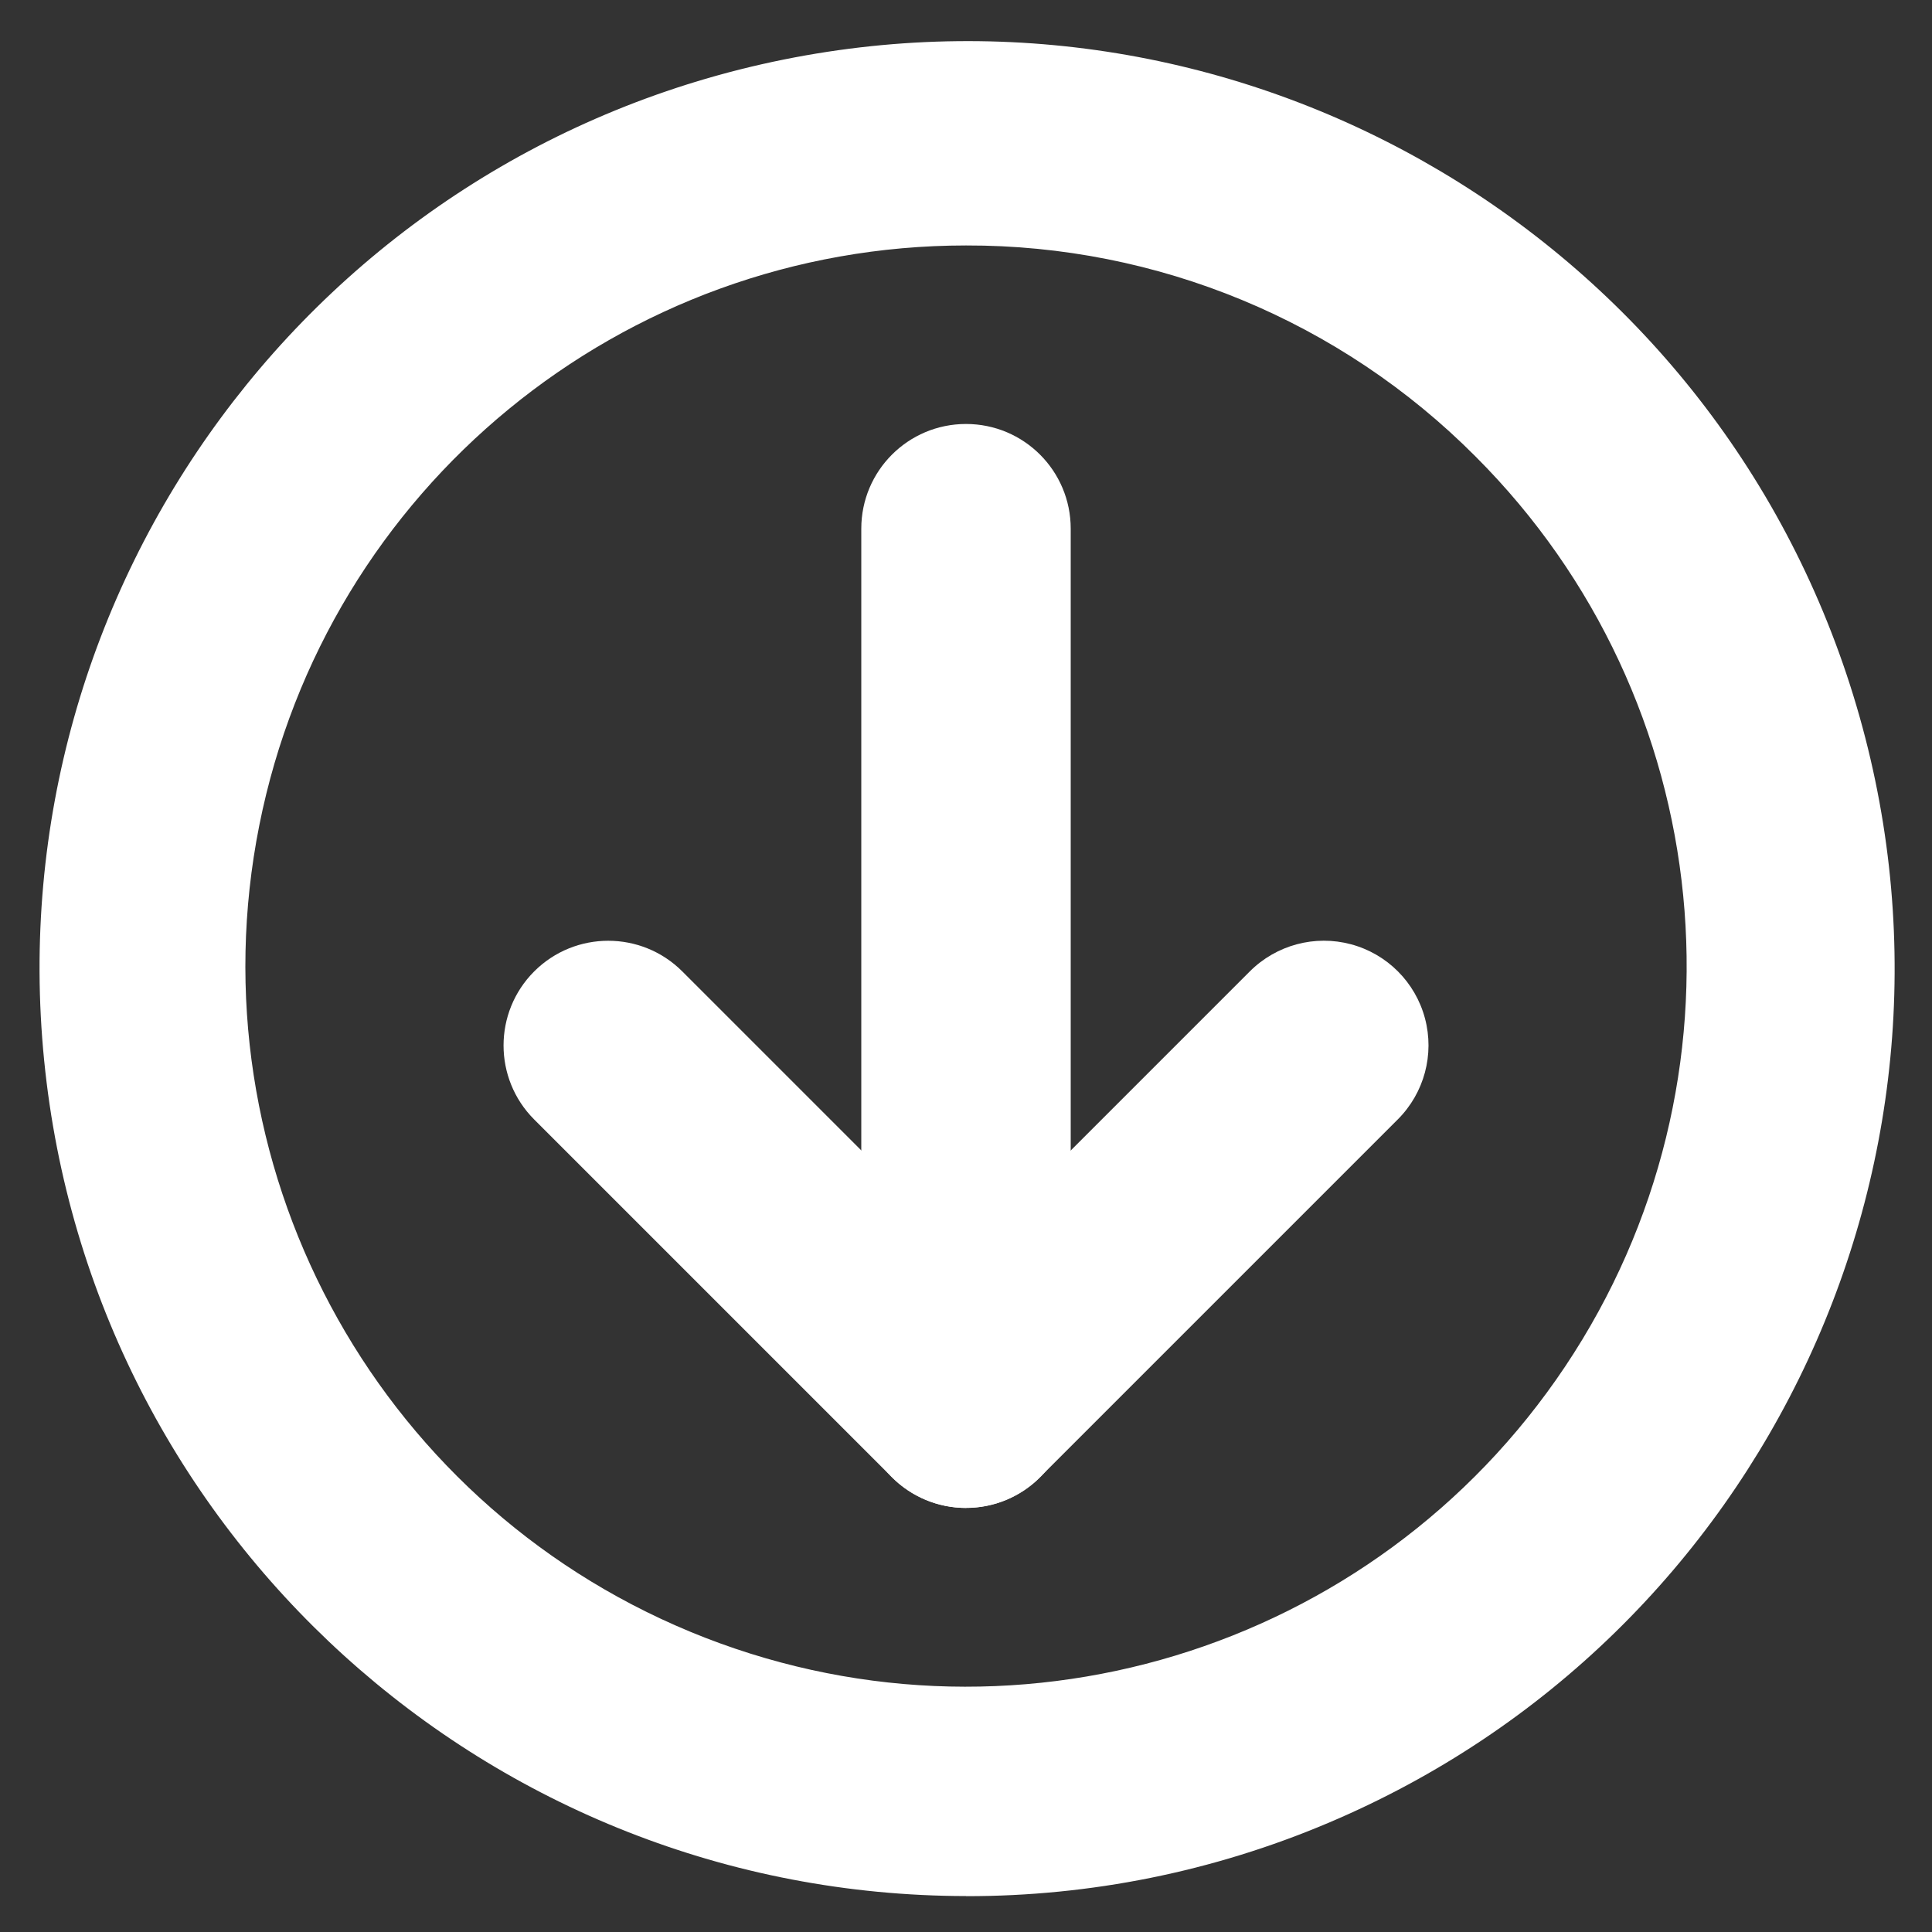 <svg height="20" viewBox="0 0 20 20" width="20" xmlns="http://www.w3.org/2000/svg"><rect x="0" y="0" width="20" height="20" fill="#333333" stroke="none"/><g fill="#fff"><g transform="translate(5 4)"><path d="m5 11.184c-.599 0-1.084-.485-1.084-1.084v-8.627c0-.599.485-1.084 1.084-1.084s1.084.485 1.084 1.084v8.626c0.0.288-.114.563-.317.767-.203.203-.479.318-.767.318z"/><g transform="translate(0 5)"><path d="m5 6.61c-.438 0-.834-.264-1.001-.669-.168-.405-.075-.871.235-1.181l3.704-3.704c.274-.274.673-.381 1.047-.281s.666.392.766.766-.007.773-.281 1.047l-3.704 3.704c-.203.204-.479.318-.766.317z"/><path d="m5 6.61c-.288 0-.563-.114-.766-.317l-3.704-3.704c-.423-.423-.423-1.11 0-1.533.423-.423 1.11-.423 1.533-0l3.704 3.704c.31.31.403.776.235 1.181-.168.405-.563.669-1.001.669z"/></g></g><path d="m10 19.628c-4.93-.006-9.055-3.745-9.543-8.651-.488-4.906 2.82-9.384 7.653-10.36 4.833-.976 9.619 1.867 11.074 6.578 1.455 4.711-.895 9.758-5.437 11.677-1.186.502-2.46.759-3.748.757zm0-17.087c-3.559 0-6.622 2.514-7.316 6.004-.694 3.49 1.174 6.985 4.462 8.347 3.288 1.362 7.08.212 9.057-2.747 1.977-2.959 1.589-6.903-.928-9.419-1.396-1.404-3.295-2.19-5.275-2.185z"/></g></svg>